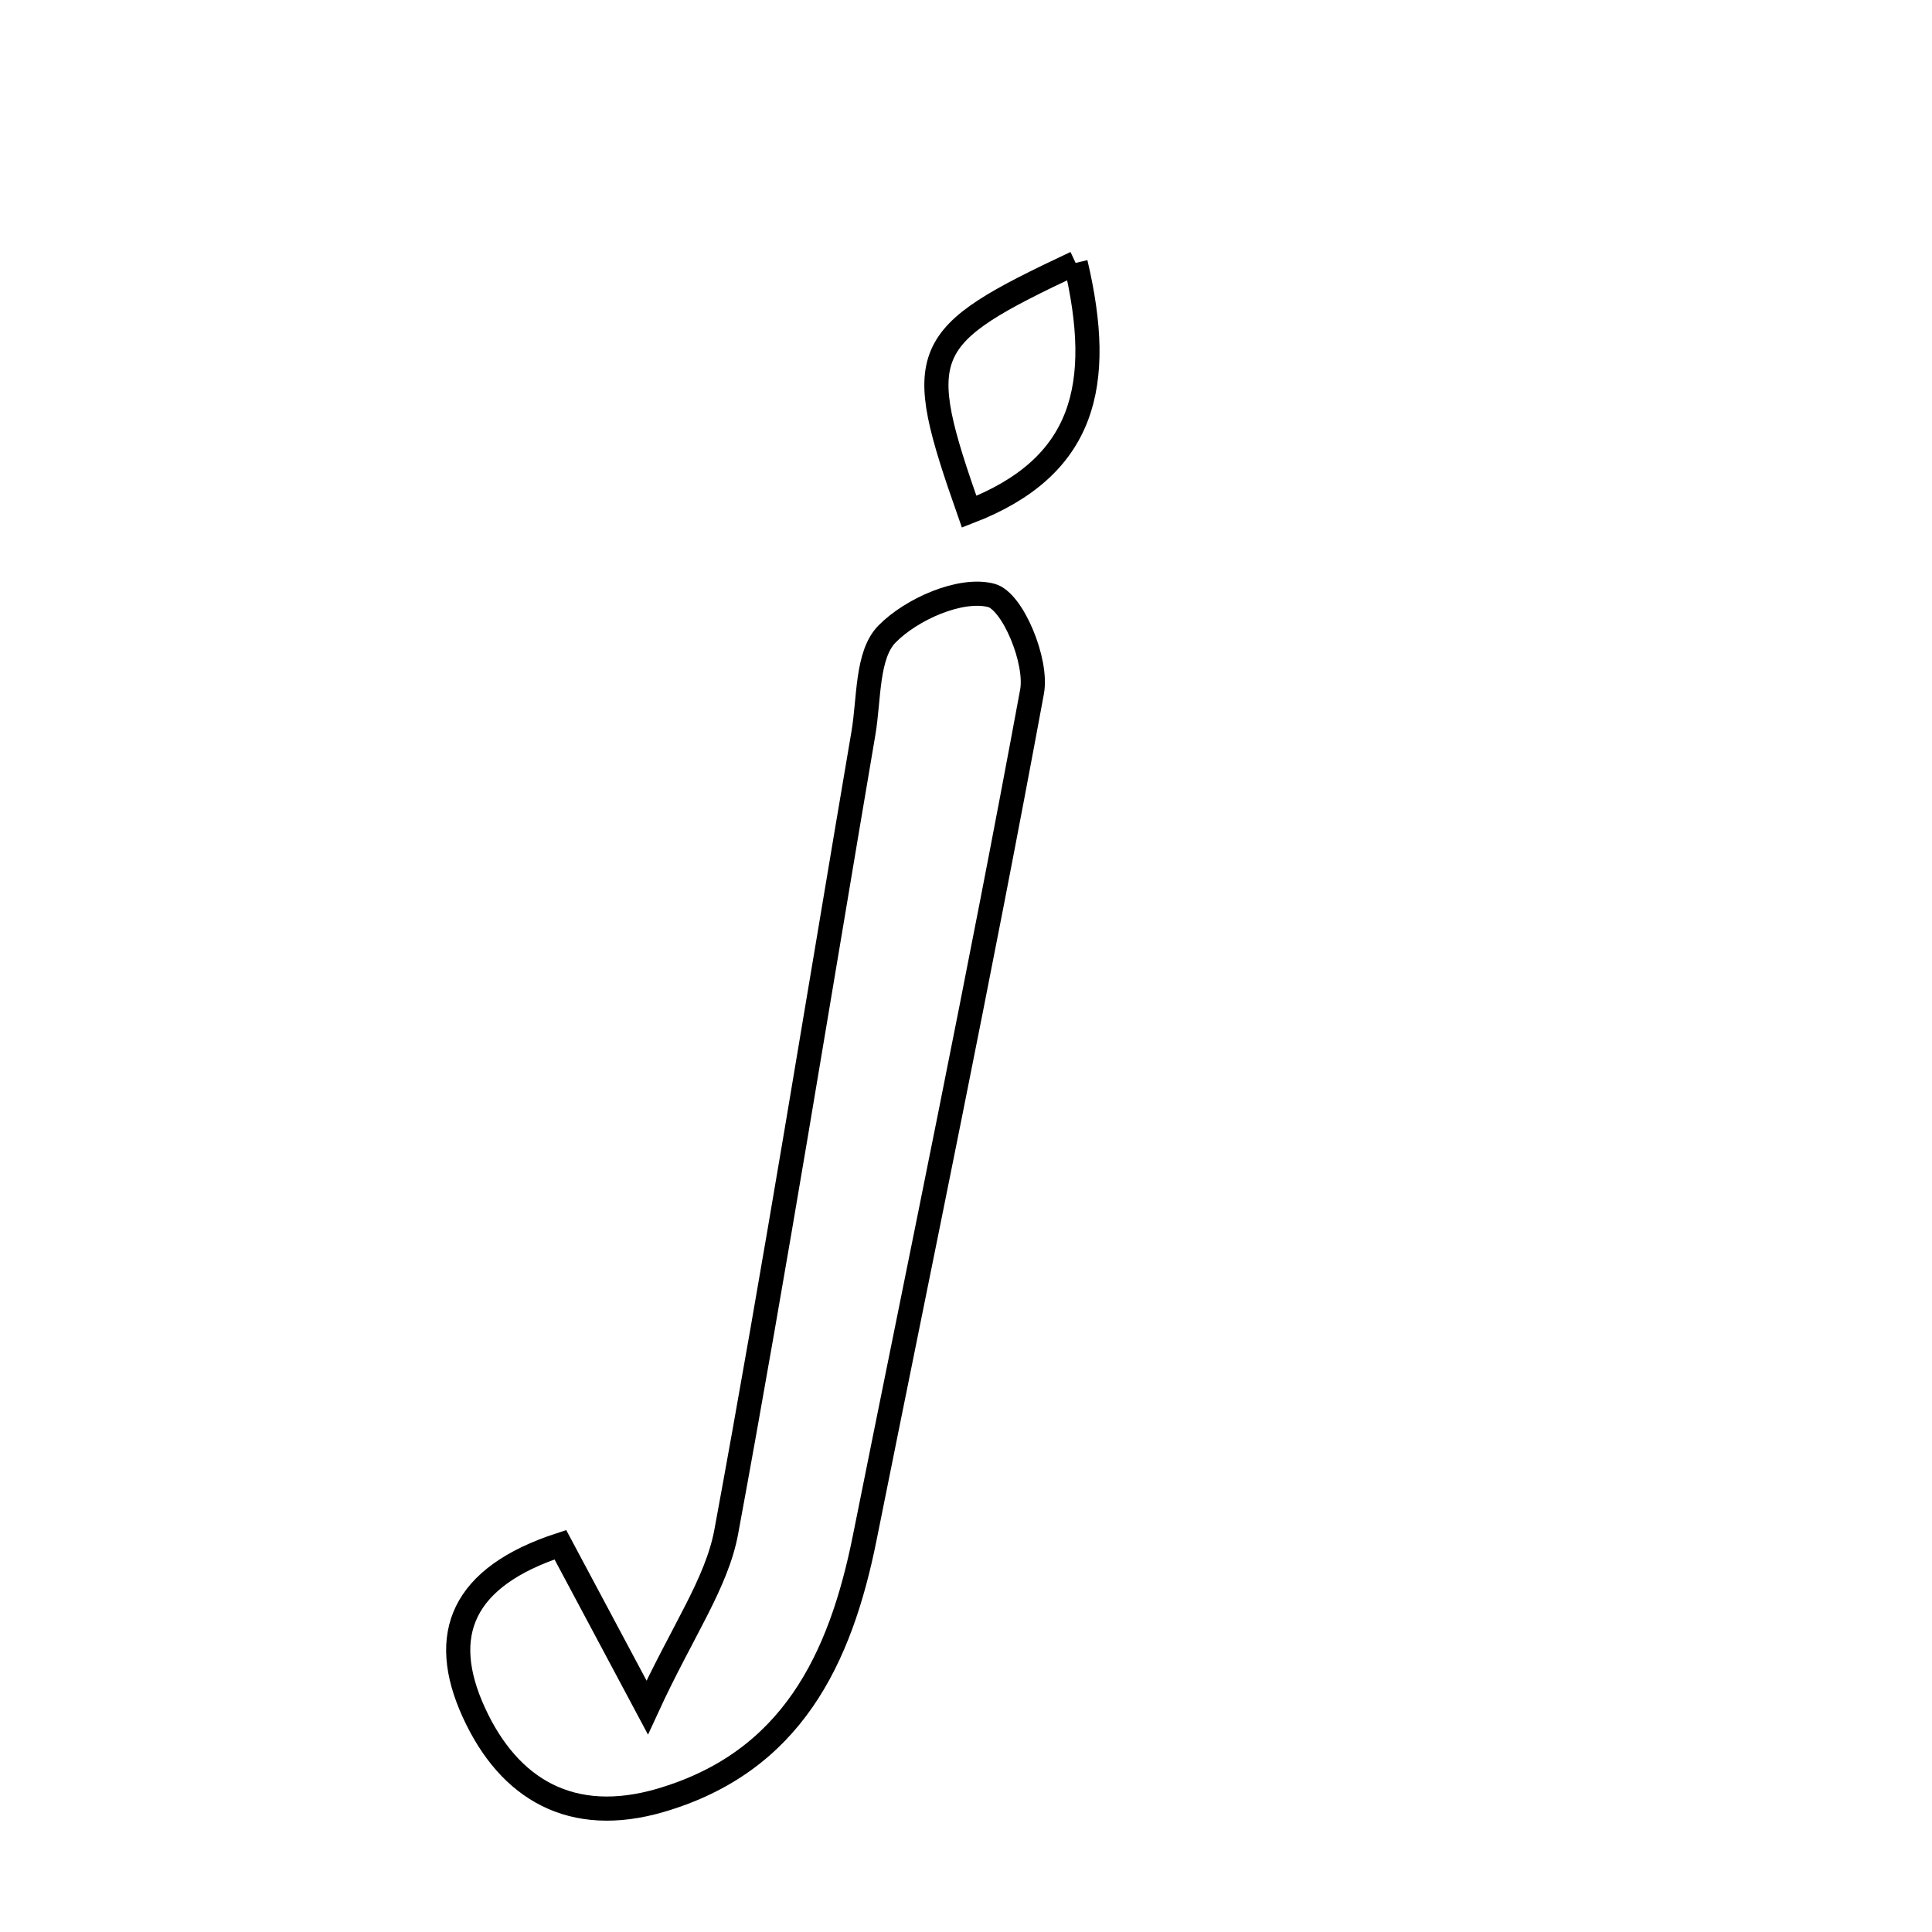<svg xmlns="http://www.w3.org/2000/svg" viewBox="0.0 0.0 24.0 24.0" height="200px" width="200px"><path fill="none" stroke="black" stroke-width=".3" stroke-opacity="1.0"  filling="0" d="M13.362 3.266 C13.721 4.787 13.474 5.803 12.039 6.357 C11.337 4.356 11.405 4.187 13.362 3.266"></path>
<path fill="none" stroke="black" stroke-width=".3" stroke-opacity="1.0"  filling="0" d="M12.313 7.396 C12.579 7.465 12.891 8.215 12.82 8.594 C12.172 12.106 11.445 15.602 10.742 19.103 C10.439 20.614 9.832 21.889 8.203 22.365 C7.109 22.684 6.326 22.238 5.884 21.268 C5.446 20.307 5.738 19.588 6.961 19.189 C7.304 19.831 7.563 20.316 8.04 21.211 C8.48 20.256 8.903 19.67 9.022 19.028 C9.632 15.728 10.163 12.414 10.726 9.106 C10.798 8.683 10.765 8.135 11.018 7.877 C11.324 7.565 11.933 7.298 12.313 7.396"></path></svg>